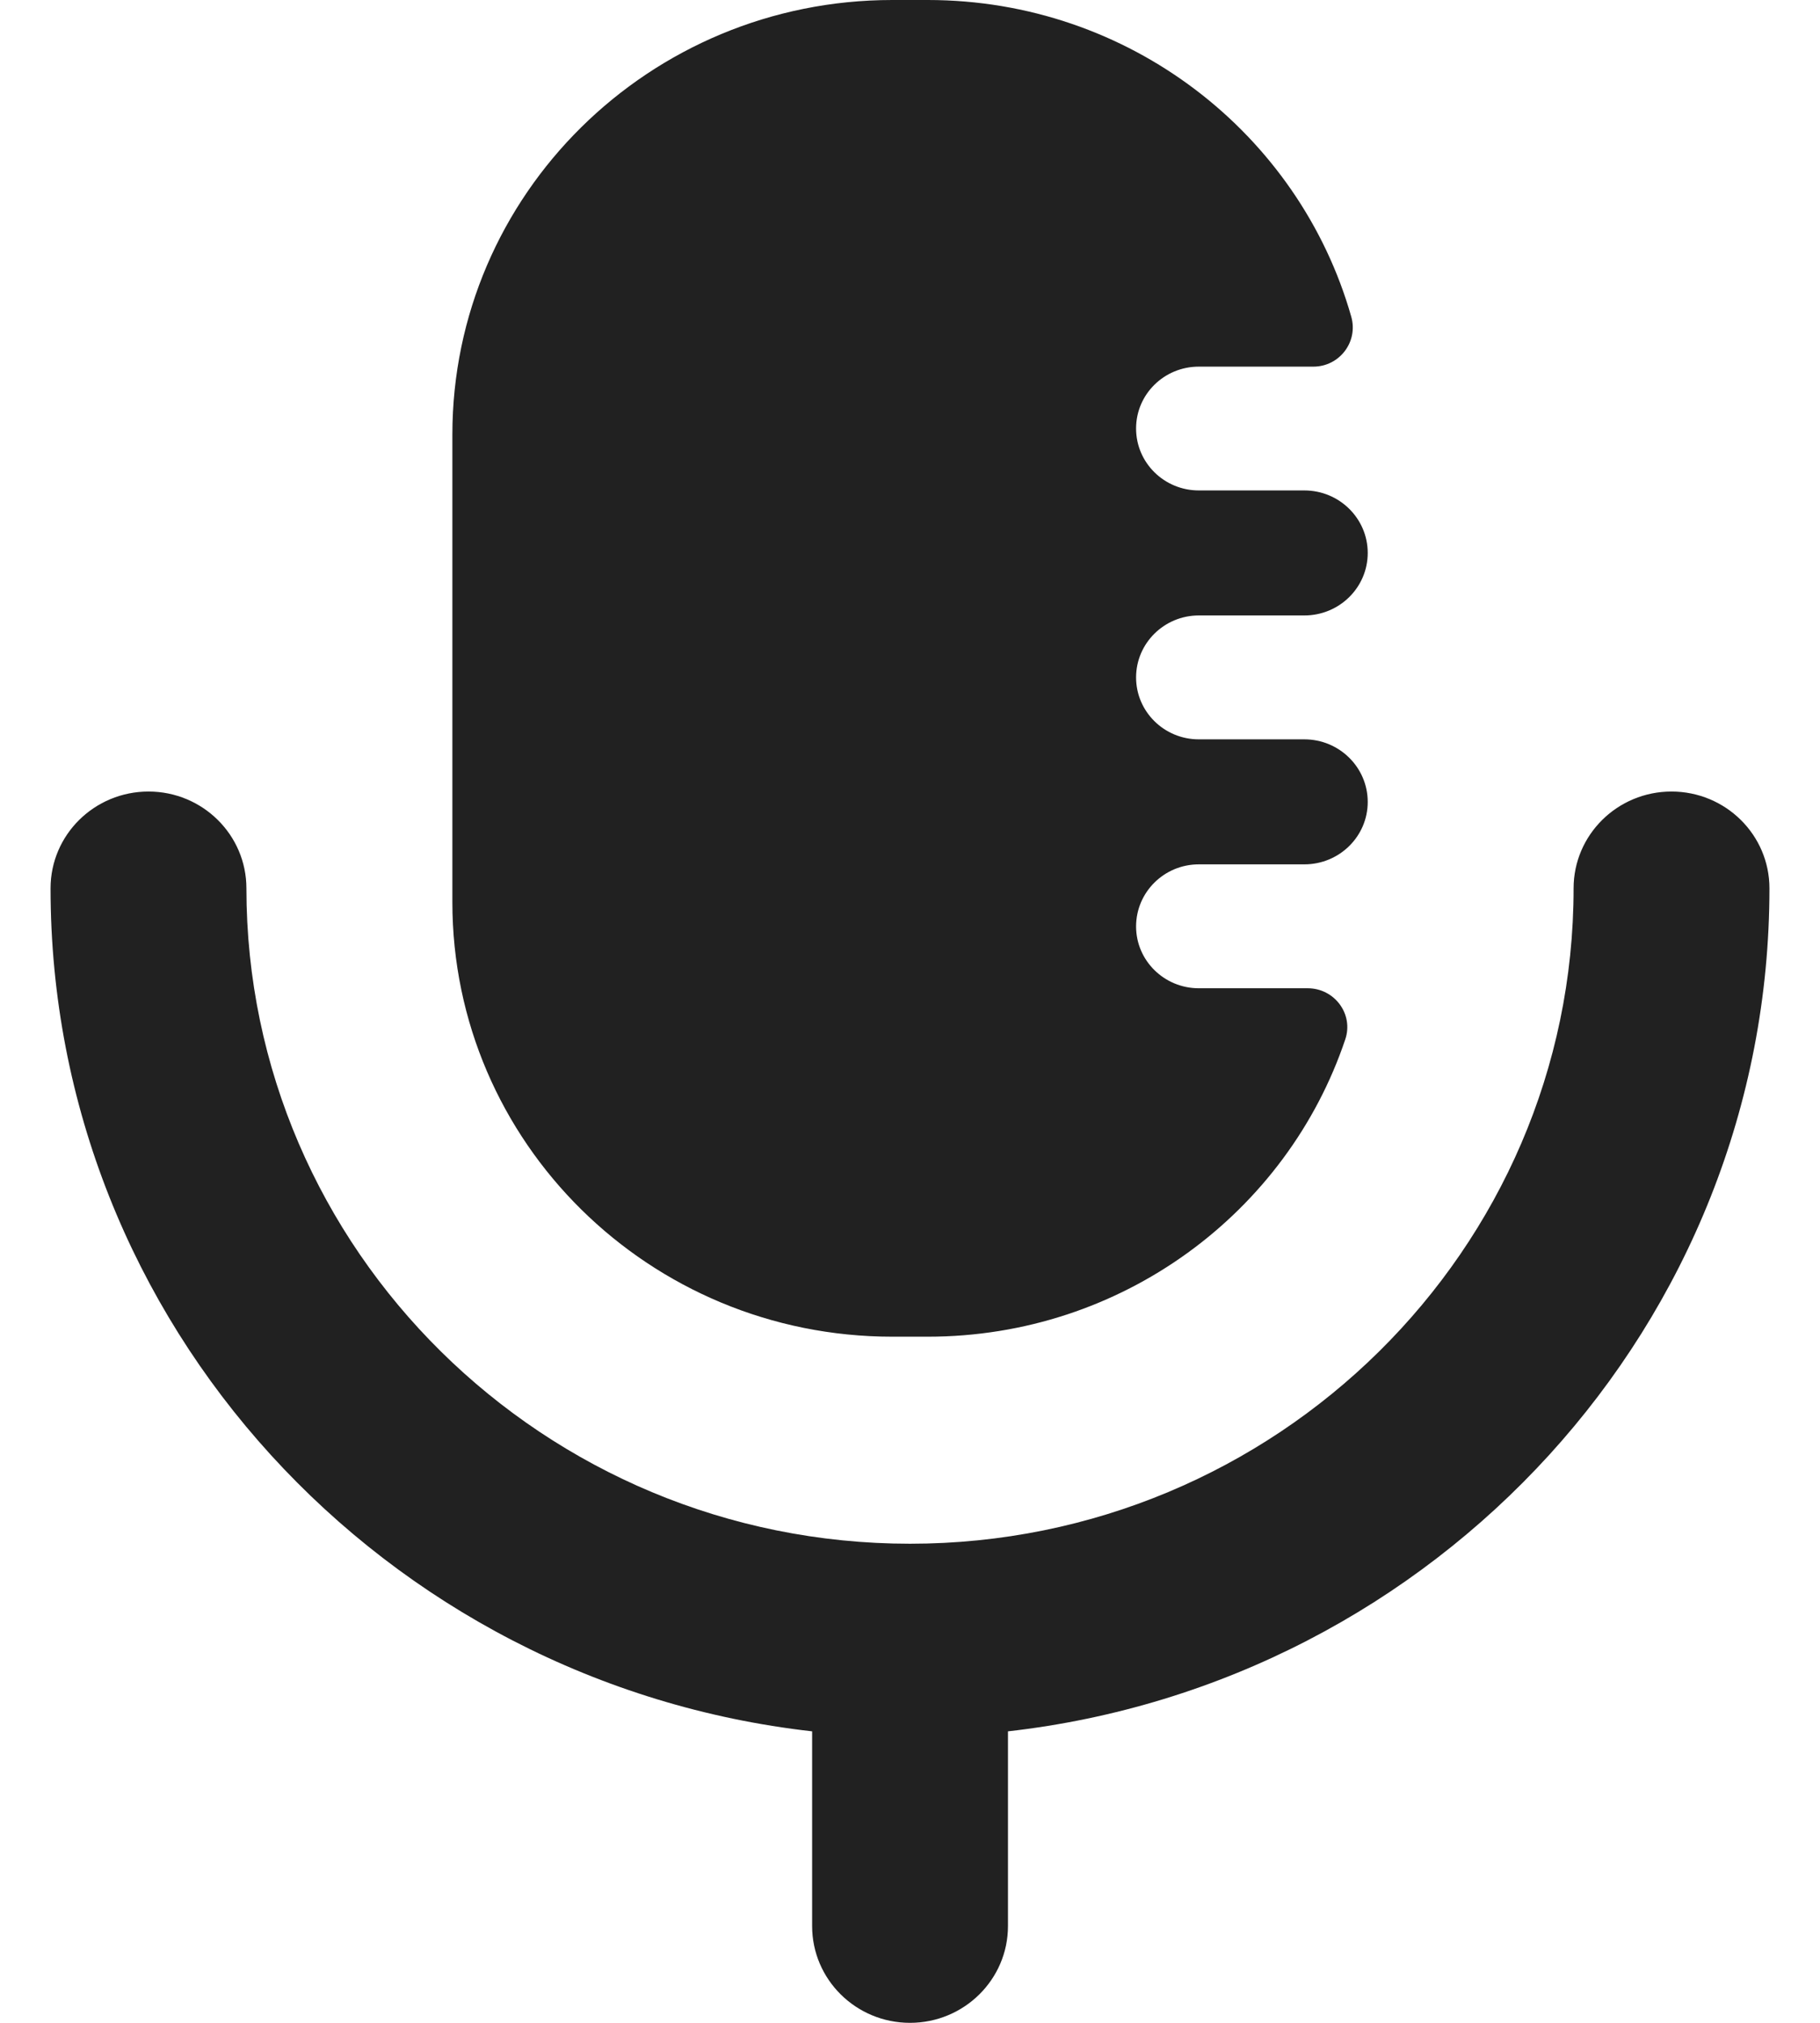 <svg width="18" height="20" viewBox="0 0 18 20" fill="none" xmlns="http://www.w3.org/2000/svg">
<g id="Voice 2">
<path id="Voice 2_2" fill-rule="evenodd" clip-rule="evenodd" d="M9.175 13.216H8.825C6.422 13.216 4.474 11.293 4.474 8.92V4.297C4.474 1.924 6.422 0 8.825 0H9.175C11.169 0 12.85 1.324 13.364 3.131C13.435 3.379 13.248 3.625 12.989 3.625H11.856C11.514 3.625 11.236 3.898 11.236 4.236V4.237C11.236 4.575 11.514 4.849 11.856 4.849H12.9C13.246 4.849 13.527 5.126 13.527 5.467C13.527 5.809 13.246 6.085 12.9 6.085H11.856C11.514 6.085 11.236 6.36 11.236 6.698C11.236 7.036 11.514 7.31 11.856 7.31H12.9C13.246 7.31 13.527 7.587 13.527 7.929C13.527 8.27 13.246 8.546 12.9 8.546H11.856C11.514 8.546 11.236 8.821 11.236 9.16C11.236 9.497 11.514 9.771 11.856 9.771H12.933C13.199 9.771 13.389 10.027 13.305 10.276C12.731 11.984 11.1 13.216 9.175 13.216ZM15.563 8.783C15.563 8.254 15.997 7.826 16.531 7.826C17.066 7.826 17.5 8.254 17.5 8.783C17.5 13.087 14.201 16.64 9.969 17.118V19.043C9.969 19.571 9.535 20 9 20C8.465 20 8.032 19.571 8.032 19.043V17.118C3.799 16.64 0.5 13.087 0.5 8.783C0.5 8.254 0.934 7.826 1.469 7.826C2.003 7.826 2.437 8.254 2.437 8.783C2.437 12.356 5.381 15.263 9 15.263C12.619 15.263 15.563 12.356 15.563 8.783Z" fill="#212121"/>
</g>
</svg>
